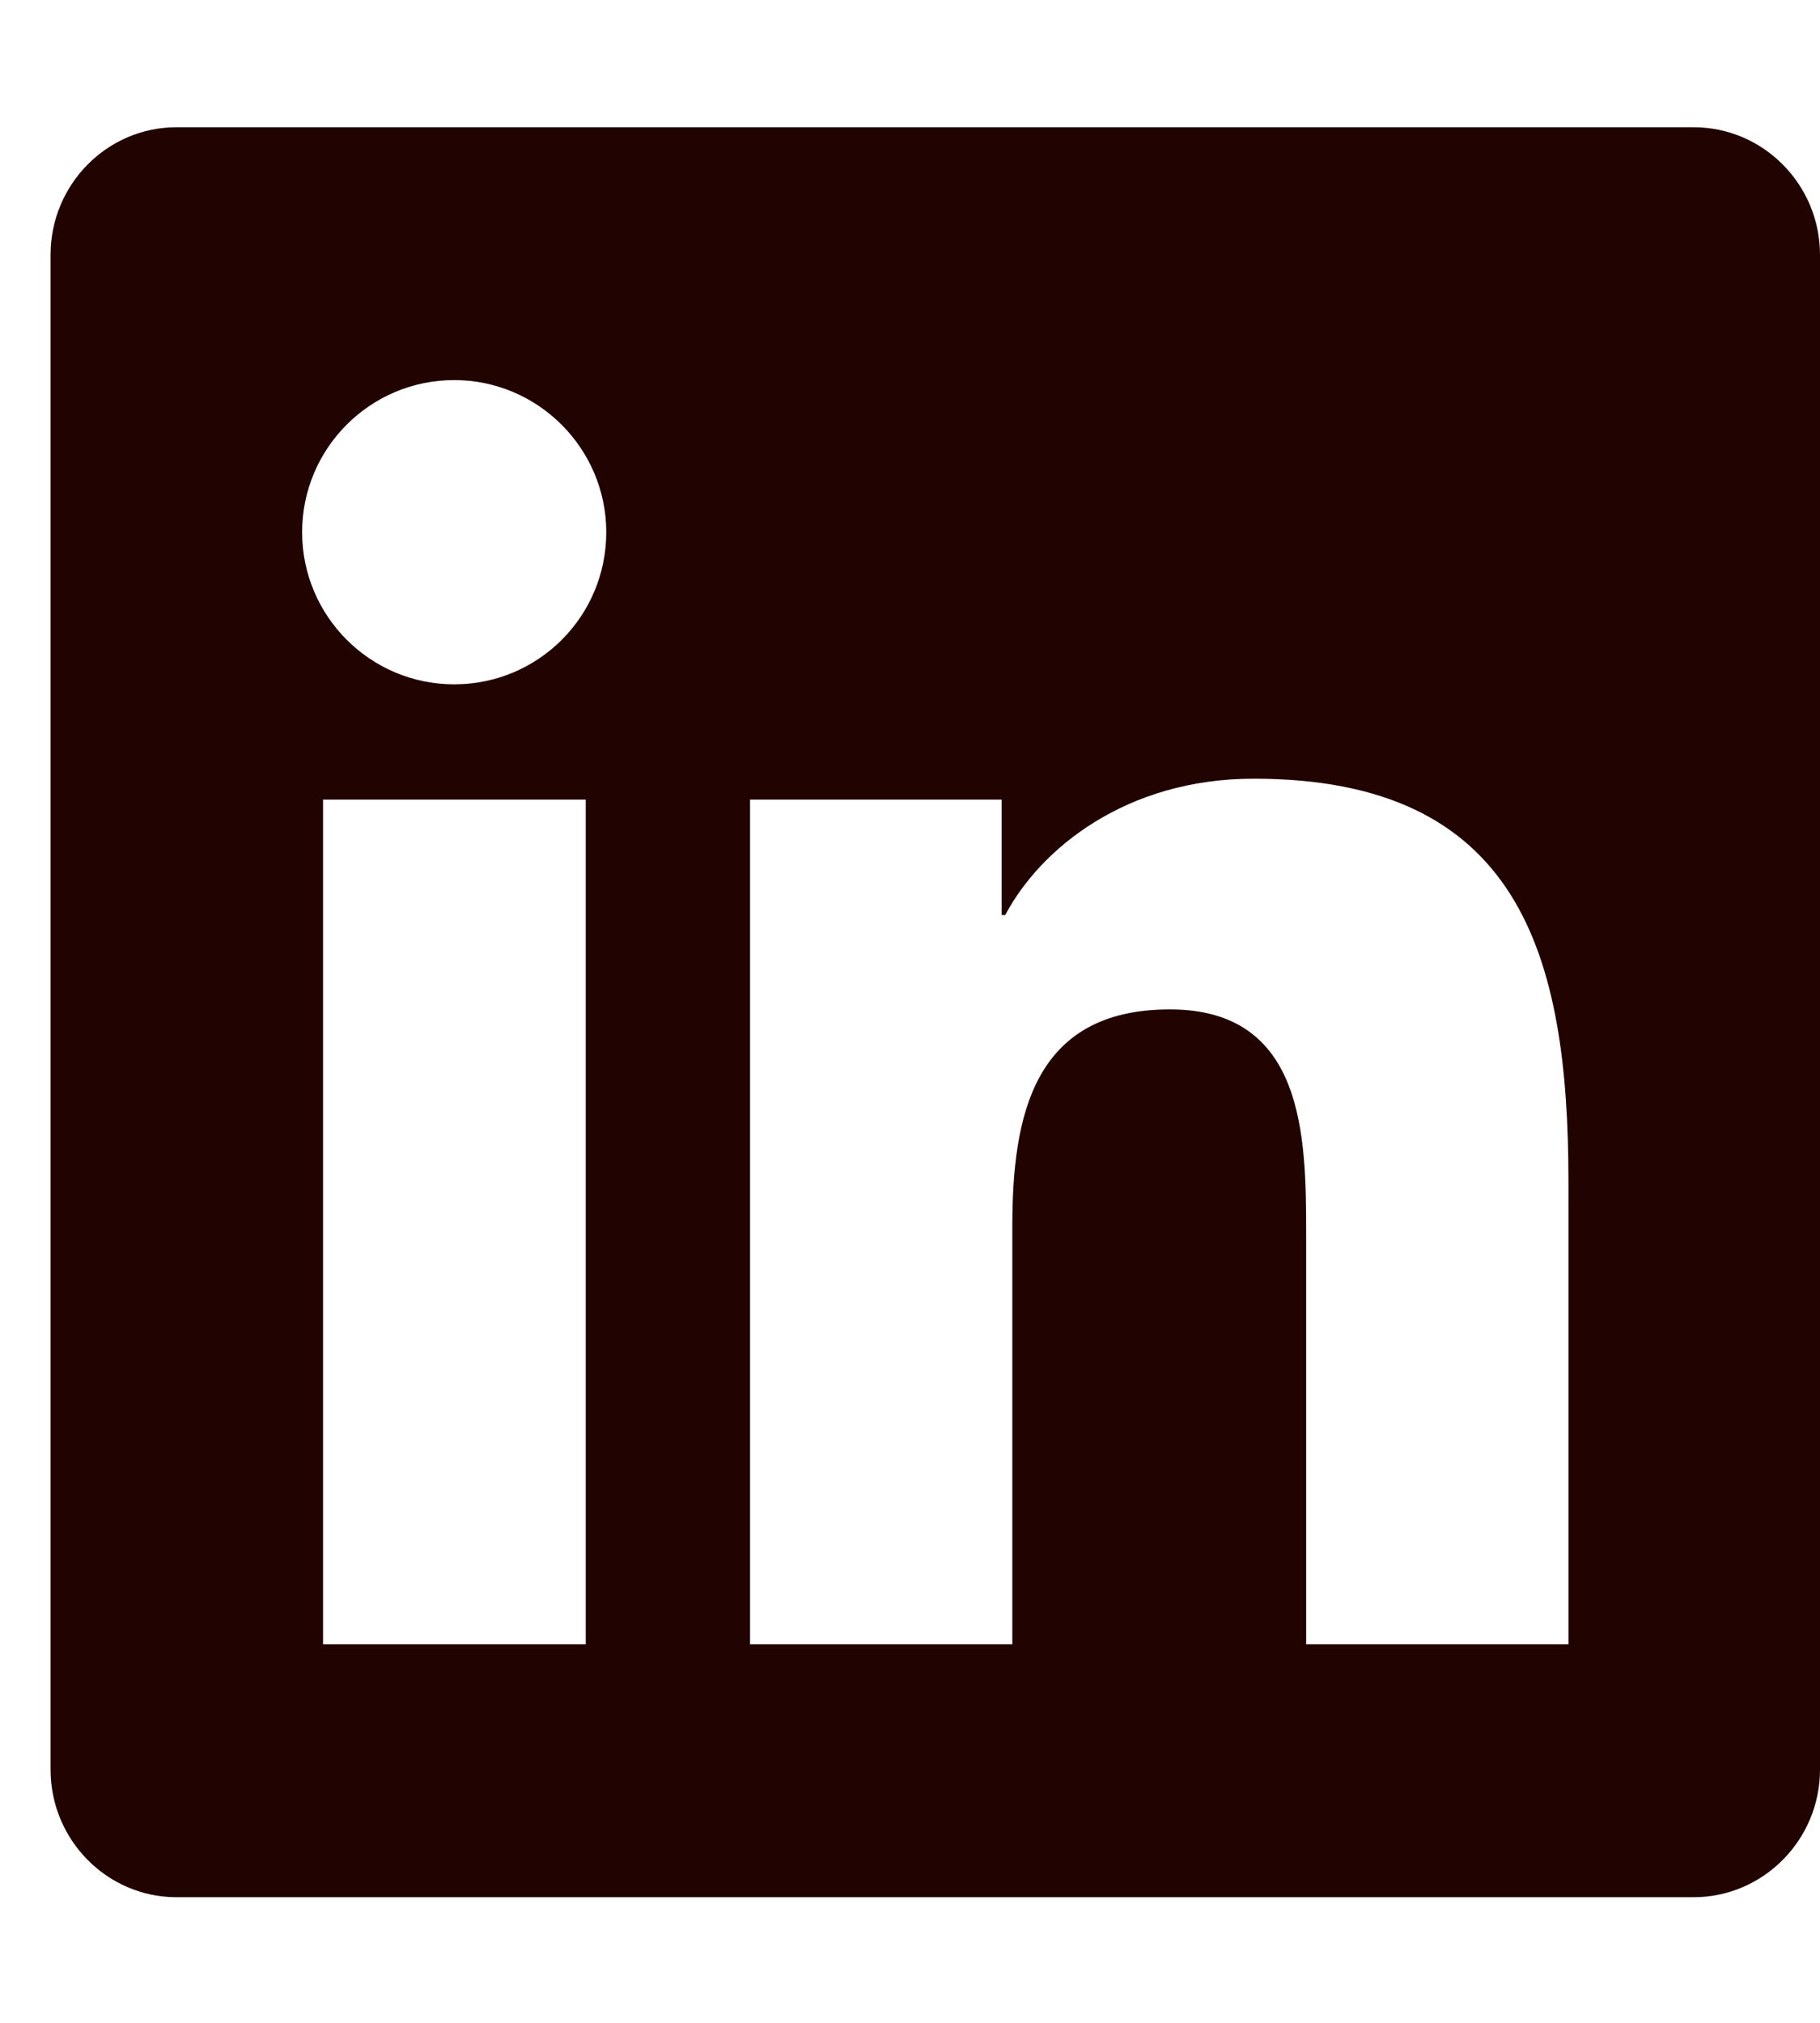 <svg width="18" height="20" viewBox="0 0 18 20" fill="none" xmlns="http://www.w3.org/2000/svg">
<g clip-path="url(#clip0_5736_45555)">
<path d="M16.75 1.258H1.746C1.059 1.258 0.5 1.824 0.5 2.52V17.496C0.5 18.191 1.059 18.758 1.746 18.758H16.75C17.438 18.758 18 18.191 18 17.496V2.52C18 1.824 17.438 1.258 16.75 1.258ZM5.789 16.258H3.195V7.906H5.793V16.258H5.789ZM4.492 6.766C3.66 6.766 2.988 6.09 2.988 5.262C2.988 4.434 3.66 3.758 4.492 3.758C5.32 3.758 5.996 4.434 5.996 5.262C5.996 6.094 5.324 6.766 4.492 6.766ZM15.512 16.258H12.918V12.195C12.918 11.227 12.899 9.98 11.57 9.98C10.219 9.98 10.012 11.035 10.012 12.125V16.258H7.418V7.906H9.906V9.047H9.942C10.289 8.391 11.137 7.699 12.399 7.699C15.024 7.699 15.512 9.43 15.512 11.68V16.258Z" fill="#210401"/>
</g>
<defs>
<clipPath id="clip0_5736_45555">
<path d="M0.5 0.008H18V20.008H0.5V0.008Z" fill="white"/>
</clipPath>
</defs>
</svg>
